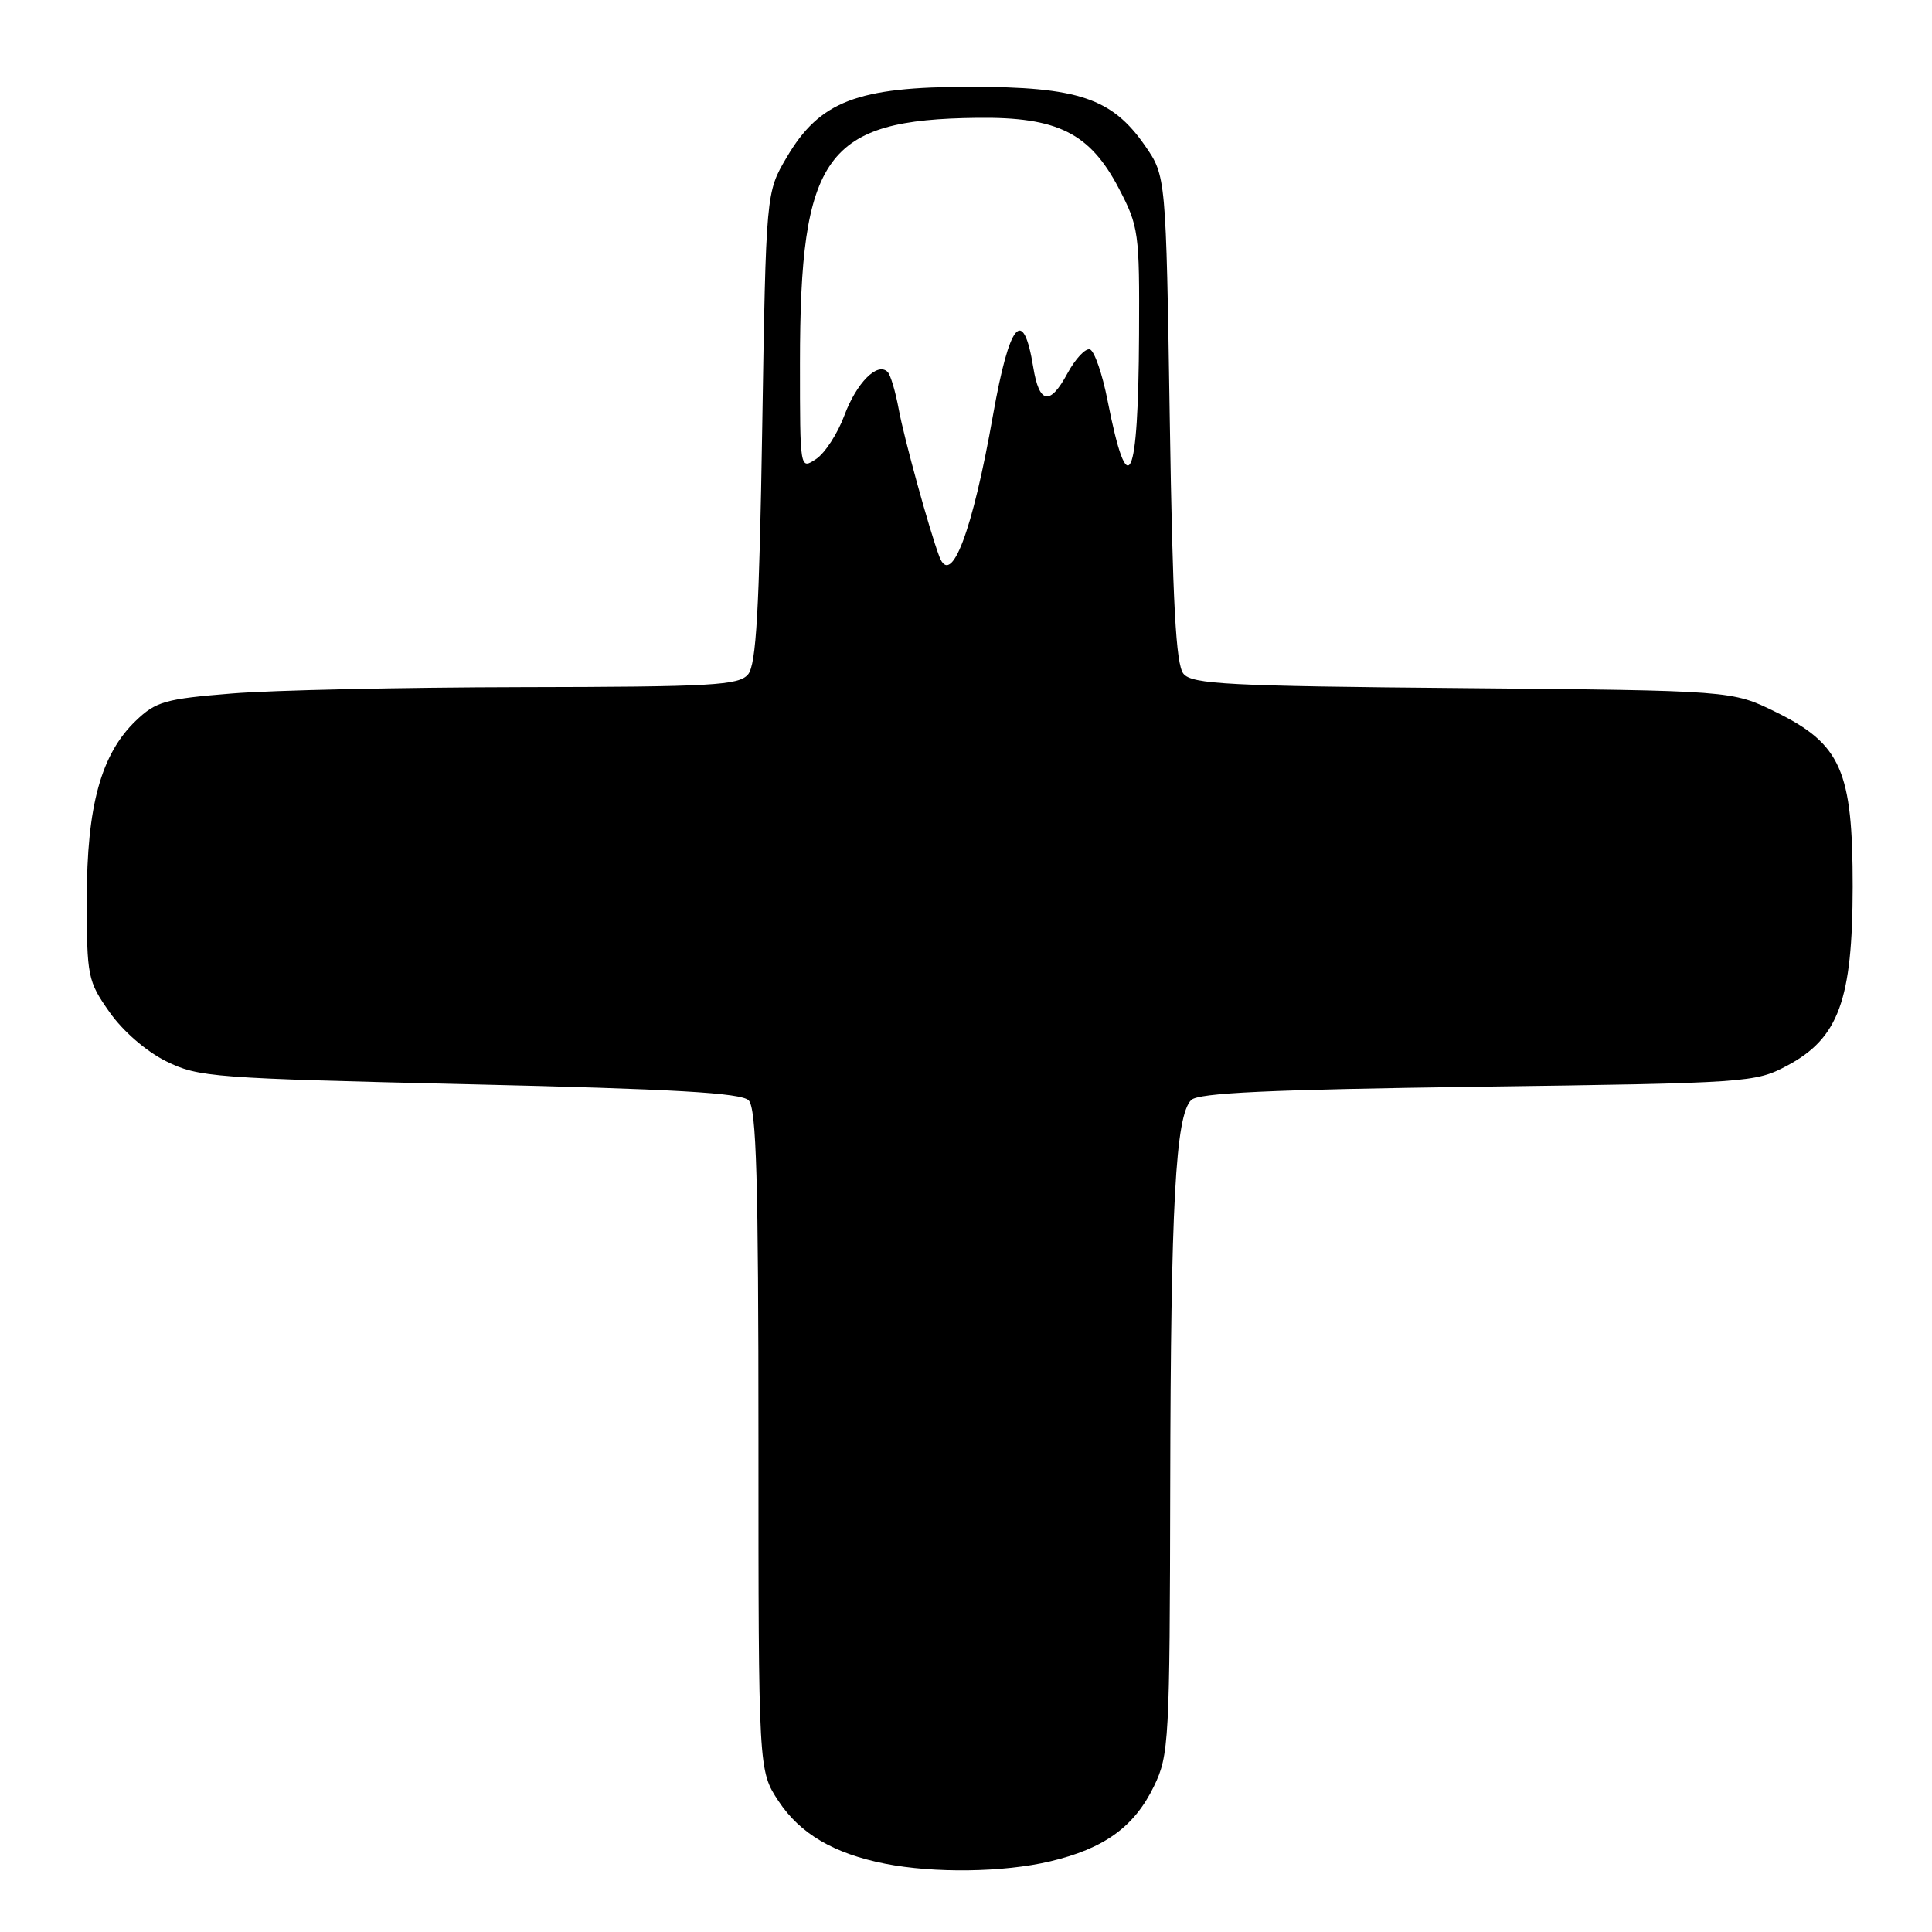 <?xml version="1.0" encoding="UTF-8" standalone="no"?>
<!DOCTYPE svg PUBLIC "-//W3C//DTD SVG 1.1//EN" "http://www.w3.org/Graphics/SVG/1.1/DTD/svg11.dtd" >
<svg xmlns="http://www.w3.org/2000/svg" xmlns:xlink="http://www.w3.org/1999/xlink" version="1.1" viewBox="0 0 256 256">
 <g >
 <path fill="currentColor"
d=" M 139.12 246.65 C 146.32 244.95 150.30 242.07 152.91 236.68 C 154.90 232.57 155.00 230.74 155.06 196.93 C 155.13 159.60 155.76 147.84 157.84 145.76 C 158.79 144.81 168.13 144.38 195.80 144.00 C 231.77 143.51 232.59 143.45 236.83 141.19 C 243.63 137.56 245.47 132.52 245.49 117.50 C 245.50 102.10 243.96 98.60 235.27 94.33 C 229.50 91.50 229.50 91.50 193.82 91.18 C 162.73 90.91 157.96 90.66 156.82 89.28 C 155.81 88.07 155.38 80.06 155.00 55.51 C 154.50 23.32 154.50 23.32 151.71 19.29 C 147.34 13.00 142.87 11.50 128.53 11.50 C 113.57 11.50 108.61 13.41 104.24 20.85 C 101.50 25.50 101.50 25.50 101.00 56.60 C 100.61 80.91 100.20 88.05 99.13 89.35 C 97.91 90.81 94.49 91.01 69.13 91.05 C 53.38 91.08 36.10 91.45 30.73 91.89 C 21.90 92.60 20.66 92.95 18.00 95.50 C 13.39 99.92 11.50 106.79 11.50 119.16 C 11.50 129.40 11.62 130.00 14.51 134.11 C 16.28 136.63 19.37 139.31 22.01 140.62 C 26.29 142.74 28.18 142.88 62.20 143.67 C 89.33 144.30 98.21 144.81 99.20 145.80 C 100.23 146.83 100.50 156.31 100.50 190.87 C 100.50 234.62 100.50 234.62 103.16 238.66 C 106.01 242.98 110.49 245.61 117.27 246.95 C 123.78 248.23 132.92 248.11 139.12 246.65 Z  M 124.47 73.75 C 123.15 70.27 119.77 57.98 119.09 54.24 C 118.66 51.90 118.00 49.66 117.61 49.28 C 116.26 47.93 113.49 50.73 111.88 55.06 C 110.99 57.45 109.31 60.05 108.13 60.83 C 106.00 62.24 106.00 62.24 106.00 48.17 C 106.00 20.50 109.37 15.84 129.50 15.61 C 140.14 15.48 144.41 17.62 148.25 24.96 C 150.89 30.01 151.00 30.82 150.93 44.36 C 150.83 64.09 149.48 66.91 146.76 53.08 C 146.07 49.54 145.01 46.50 144.42 46.30 C 143.83 46.11 142.49 47.54 141.44 49.48 C 139.12 53.79 137.70 53.53 136.91 48.66 C 135.58 40.49 133.77 42.65 131.58 55.00 C 128.86 70.43 126.03 77.89 124.47 73.75 Z "/>
</g>
</svg>
